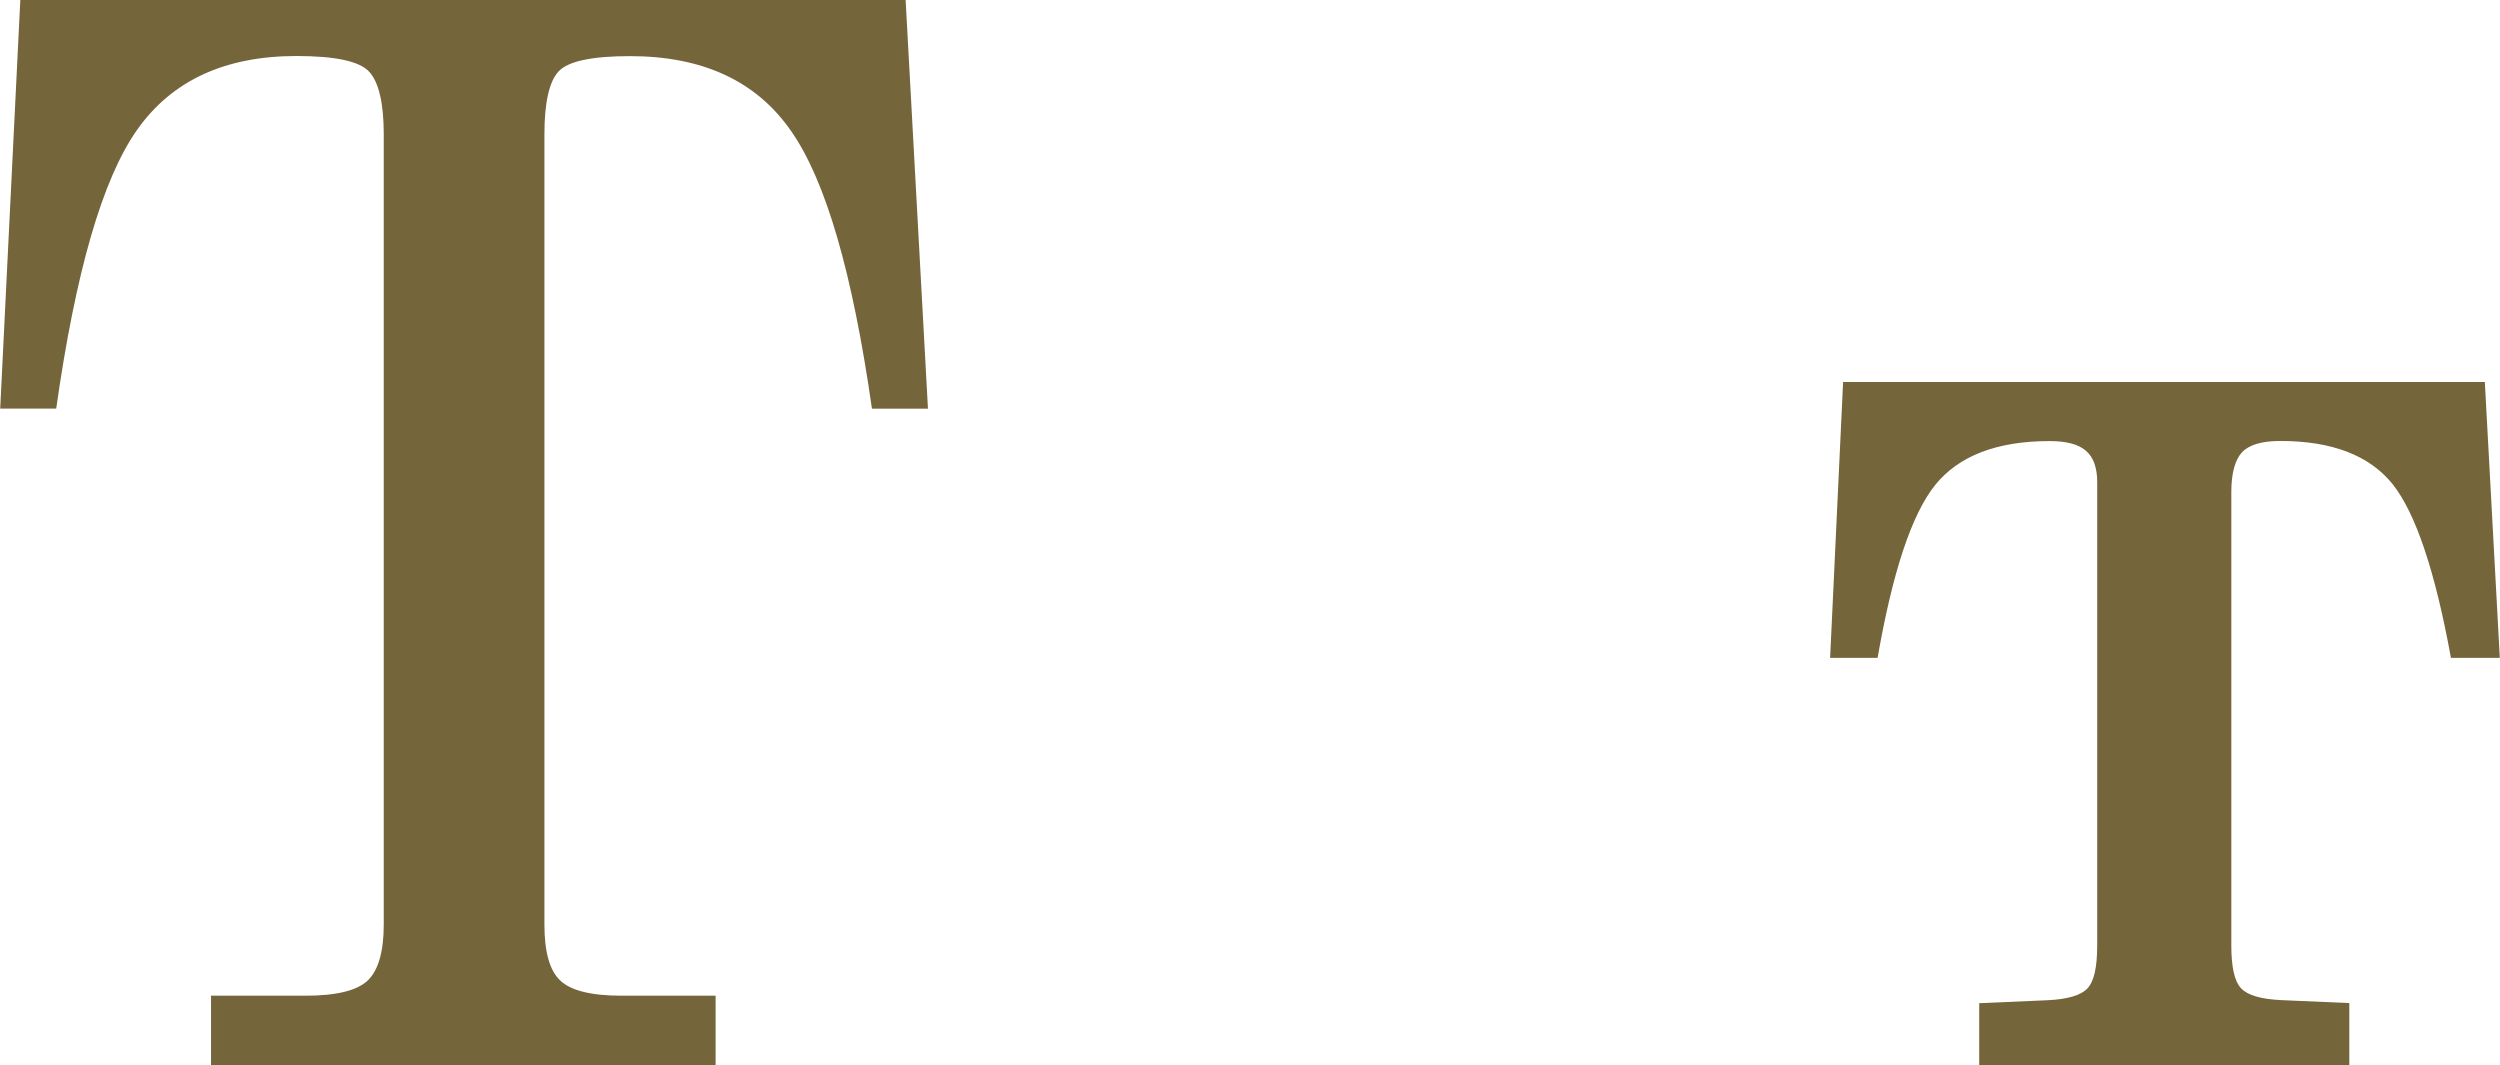 <?xml version="1.0" encoding="UTF-8"?>
<!DOCTYPE svg PUBLIC "-//W3C//DTD SVG 1.1//EN" "http://www.w3.org/Graphics/SVG/1.1/DTD/svg11.dtd">
<!-- Creator: CorelDRAW -->
<svg xmlns="http://www.w3.org/2000/svg" xml:space="preserve" width="55.738mm" height="23.748mm" version="1.1" style="shape-rendering:geometricPrecision; text-rendering:geometricPrecision; image-rendering:optimizeQuality; fill-rule:evenodd; clip-rule:evenodd"
viewBox="0 0 213.78 91.09"
 xmlns:xlink="http://www.w3.org/1999/xlink"
 xmlns:xodm="http://www.corel.com/coreldraw/odm/2003">
 <defs>
  <style type="text/css">
   <![CDATA[
    .fil0 {fill:#75653B;fill-rule:nonzero}
   ]]>
  </style>
 </defs>
 <g id="Слой_x0020_1">
  <g id="_2689548736">
   <path class="fil0" d="M169.25 91.09l0 -5.3 5.78 -0.25c1.77,-0.08 2.92,-0.42 3.47,-1.01 0.57,-0.59 0.84,-1.83 0.84,-3.66l0 -39.64c0,-1.24 -0.32,-2.12 -0.95,-2.67 -0.65,-0.57 -1.68,-0.84 -3.11,-0.84 -4.52,0 -7.78,1.26 -9.8,3.76 -2,2.5 -3.64,7.42 -4.92,14.78l-4.06 0 1.11 -23.59 54.88 0 1.28 23.59 -4.18 0c-1.35,-7.44 -3.03,-12.39 -4.98,-14.85 -1.98,-2.46 -5.17,-3.7 -9.61,-3.7 -1.56,0 -2.65,0.32 -3.26,0.95 -0.61,0.65 -0.93,1.79 -0.93,3.43l0 38.77c0,1.83 0.27,3.07 0.84,3.66 0.55,0.59 1.7,0.93 3.47,1.01l5.78 0.25 0 5.3 -31.67 0z"/>
   <path class="fil0" d="M1.72 0l75.72 0 1.91 34.95 -4.79 0c-1.66,-11.61 -3.95,-19.53 -6.94,-23.78 -2.96,-4.25 -7.55,-6.37 -13.75,-6.37 -3.28,0 -5.32,0.44 -6.12,1.32 -0.8,0.88 -1.2,2.67 -1.2,5.38l0 67.56c0,2.33 0.44,3.93 1.35,4.79 0.9,0.86 2.65,1.3 5.24,1.3l8.05 0 0 5.93 -43.15 0 0 -5.93 8.1 0c2.63,0 4.39,-0.44 5.3,-1.3 0.9,-0.86 1.37,-2.46 1.37,-4.79l0 -67.56c0,-2.67 -0.42,-4.46 -1.24,-5.36 -0.82,-0.9 -2.88,-1.35 -6.22,-1.35 -6.12,0 -10.66,2.1 -13.63,6.31 -2.97,4.21 -5.26,12.15 -6.92,23.84l-4.79 0 1.72 -34.95z"/>
  </g>
 </g>
</svg>
